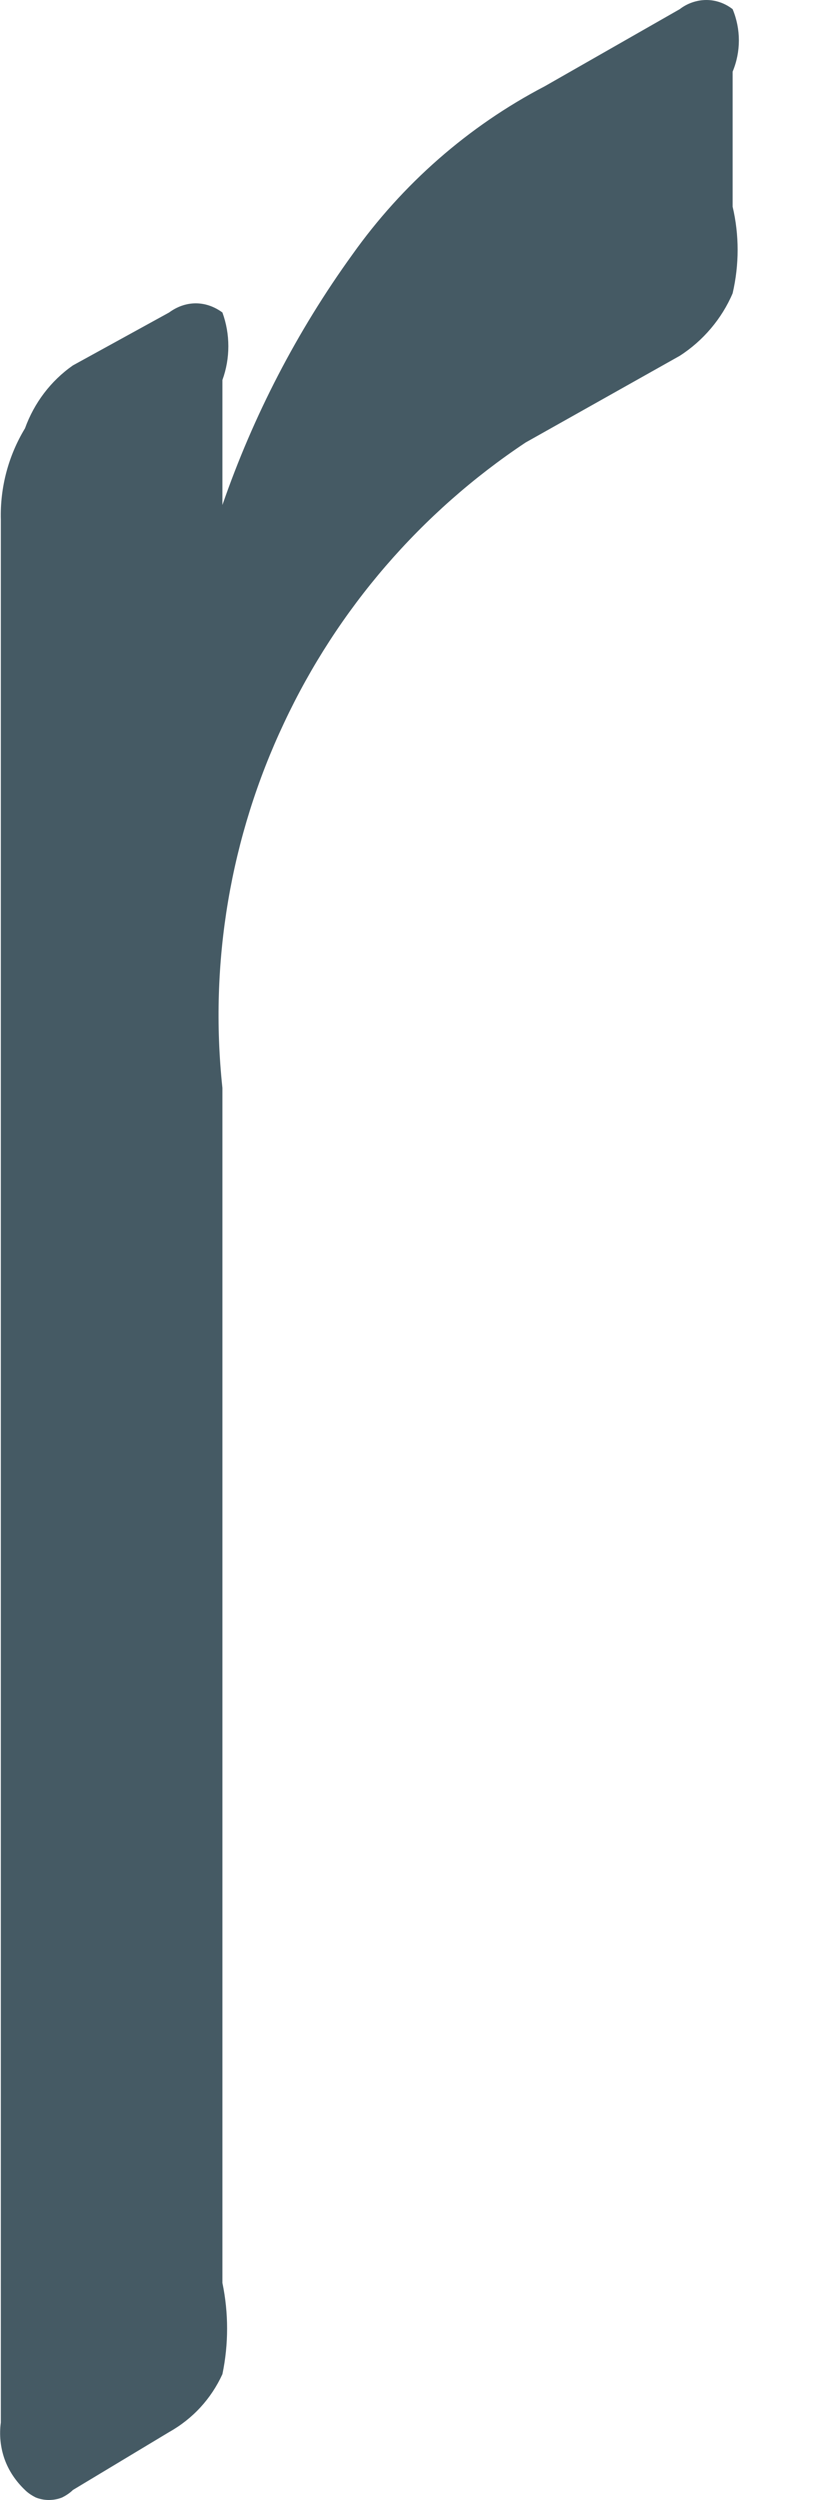 <svg width="2" height="6" viewBox="0 0 2 6" fill="none" xmlns="http://www.w3.org/2000/svg">
<path d="M1.632 0.022C1.65 0.008 1.673 0 1.696 0C1.719 0 1.741 0.008 1.759 0.022C1.779 0.07 1.779 0.124 1.759 0.172V0.496C1.775 0.564 1.775 0.635 1.759 0.704C1.733 0.765 1.688 0.818 1.632 0.854L1.262 1.062C1.011 1.229 0.81 1.462 0.682 1.735C0.553 2.008 0.502 2.311 0.534 2.611V5.479C0.549 5.551 0.549 5.626 0.534 5.698C0.507 5.757 0.463 5.805 0.406 5.837L0.175 5.976C0.168 5.983 0.159 5.989 0.149 5.994C0.139 5.998 0.128 6 0.117 6C0.107 6 0.096 5.998 0.086 5.994C0.076 5.989 0.067 5.983 0.06 5.976C0.038 5.955 0.021 5.93 0.011 5.902C0.001 5.874 -0.002 5.843 0.002 5.814V1.247C0 1.17 0.02 1.094 0.06 1.028C0.082 0.967 0.122 0.914 0.175 0.877L0.406 0.75C0.425 0.736 0.447 0.728 0.47 0.728C0.493 0.728 0.515 0.736 0.534 0.75C0.553 0.802 0.553 0.86 0.534 0.912V1.212C0.608 0.998 0.713 0.795 0.846 0.611C0.966 0.442 1.124 0.303 1.308 0.207L1.632 0.022Z" fill="#455A64"/>
</svg>
